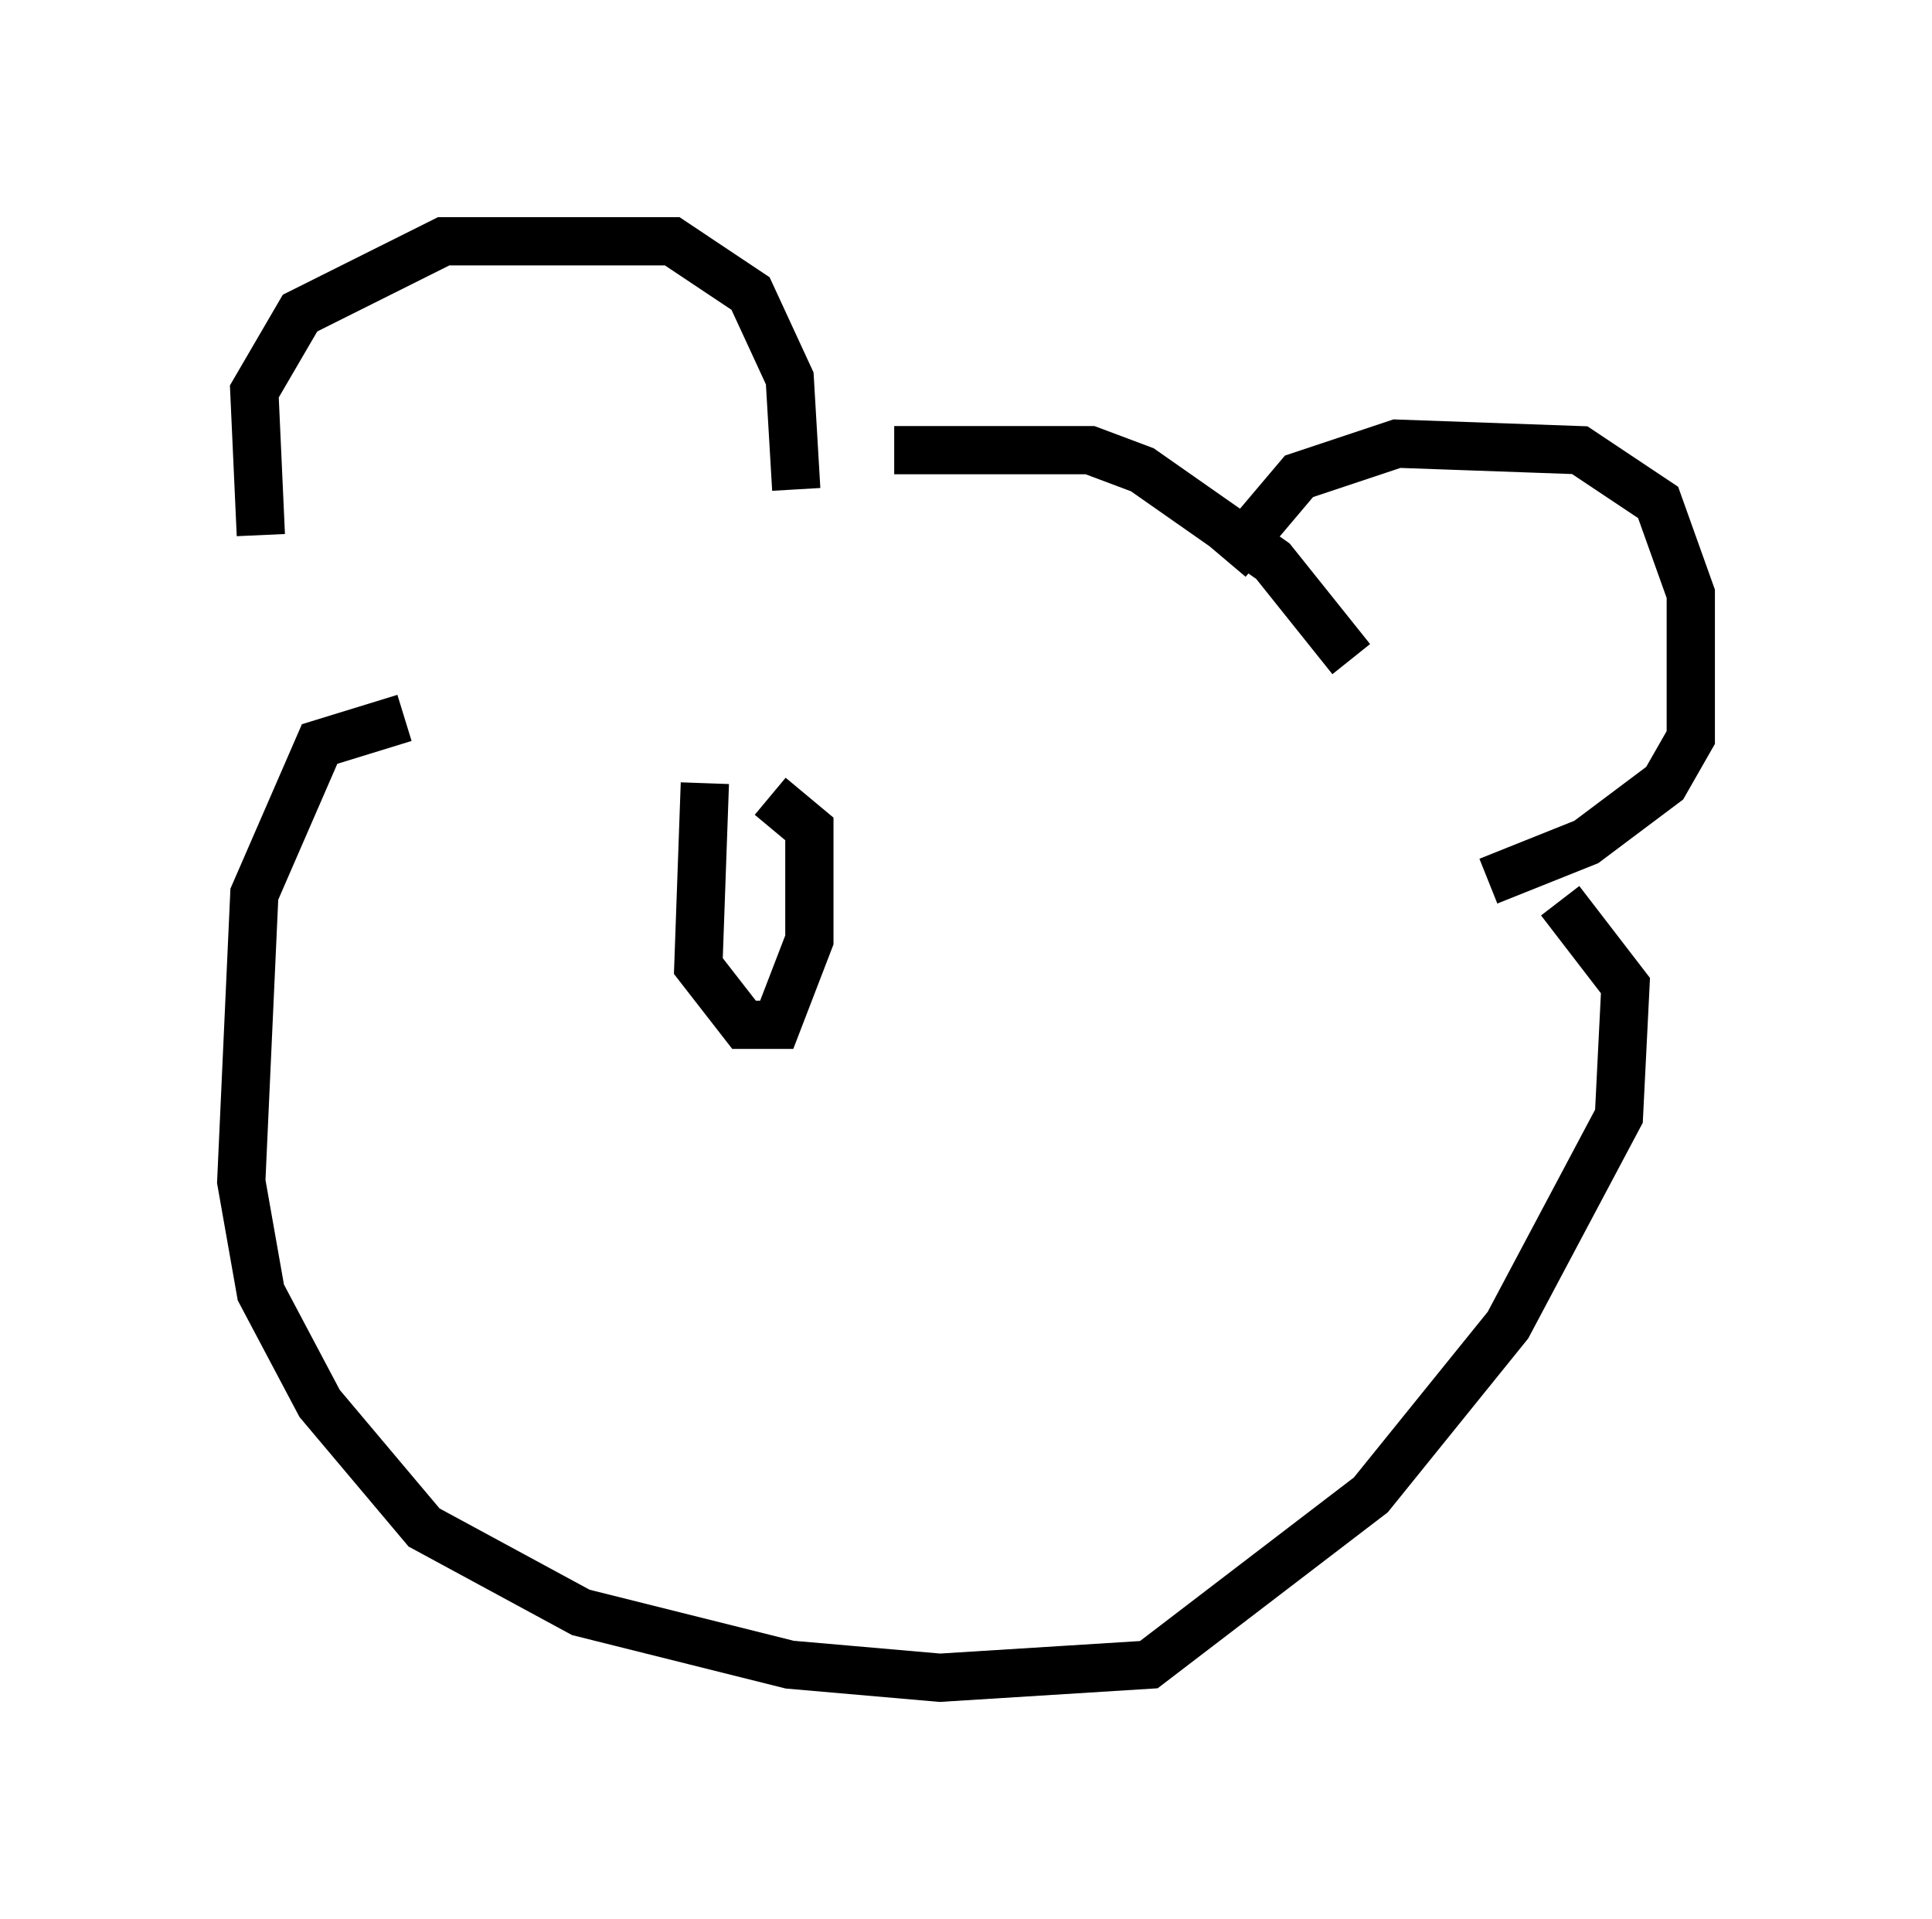 <?xml version="1.0" encoding="utf-8" ?>
<svg baseProfile="full" height="39.77" version="1.1" width="40.04" xmlns="http://www.w3.org/2000/svg" xmlns:ev="http://www.w3.org/2001/xml-events" xmlns:xlink="http://www.w3.org/1999/xlink"><defs /><rect fill="white" height="39.77" width="40.04" x="0" y="0" /><path d="M6.218, 12.036 m-0.812, -0.947 l-0.135, -2.977 0.947, -1.624 l2.977, -1.488 4.736, 0.0 l1.624, 1.083 0.812, 1.759 l0.135, 2.3 m8.931, 1.488 l1.488, -1.759 2.03, -0.677 l3.789, 0.135 1.624, 1.083 l0.677, 1.894 0.0, 2.977 l-0.541, 0.947 -1.624, 1.218 l-2.03, 0.812 m-22.463, -3.383 l-1.759, 0.541 -1.353, 3.112 l-0.271, 5.954 0.406, 2.3 l1.218, 2.3 2.165, 2.571 l3.248, 1.759 4.33, 1.083 l3.112, 0.271 4.33, -0.271 l4.601, -3.518 2.842, -3.518 l2.3, -4.33 0.135, -2.706 l-1.353, -1.759 m-13.802, -9.337 l4.059, 0.0 1.083, 0.406 l2.706, 1.894 1.624, 2.03 m-13.396, 2.571 l-0.135, 3.789 0.947, 1.218 l0.677, 0.0 0.677, -1.759 l0.0, -2.3 -0.812, -0.677 m10.69, 1.353 " fill="none" stroke="black" stroke-width="1" /></svg>